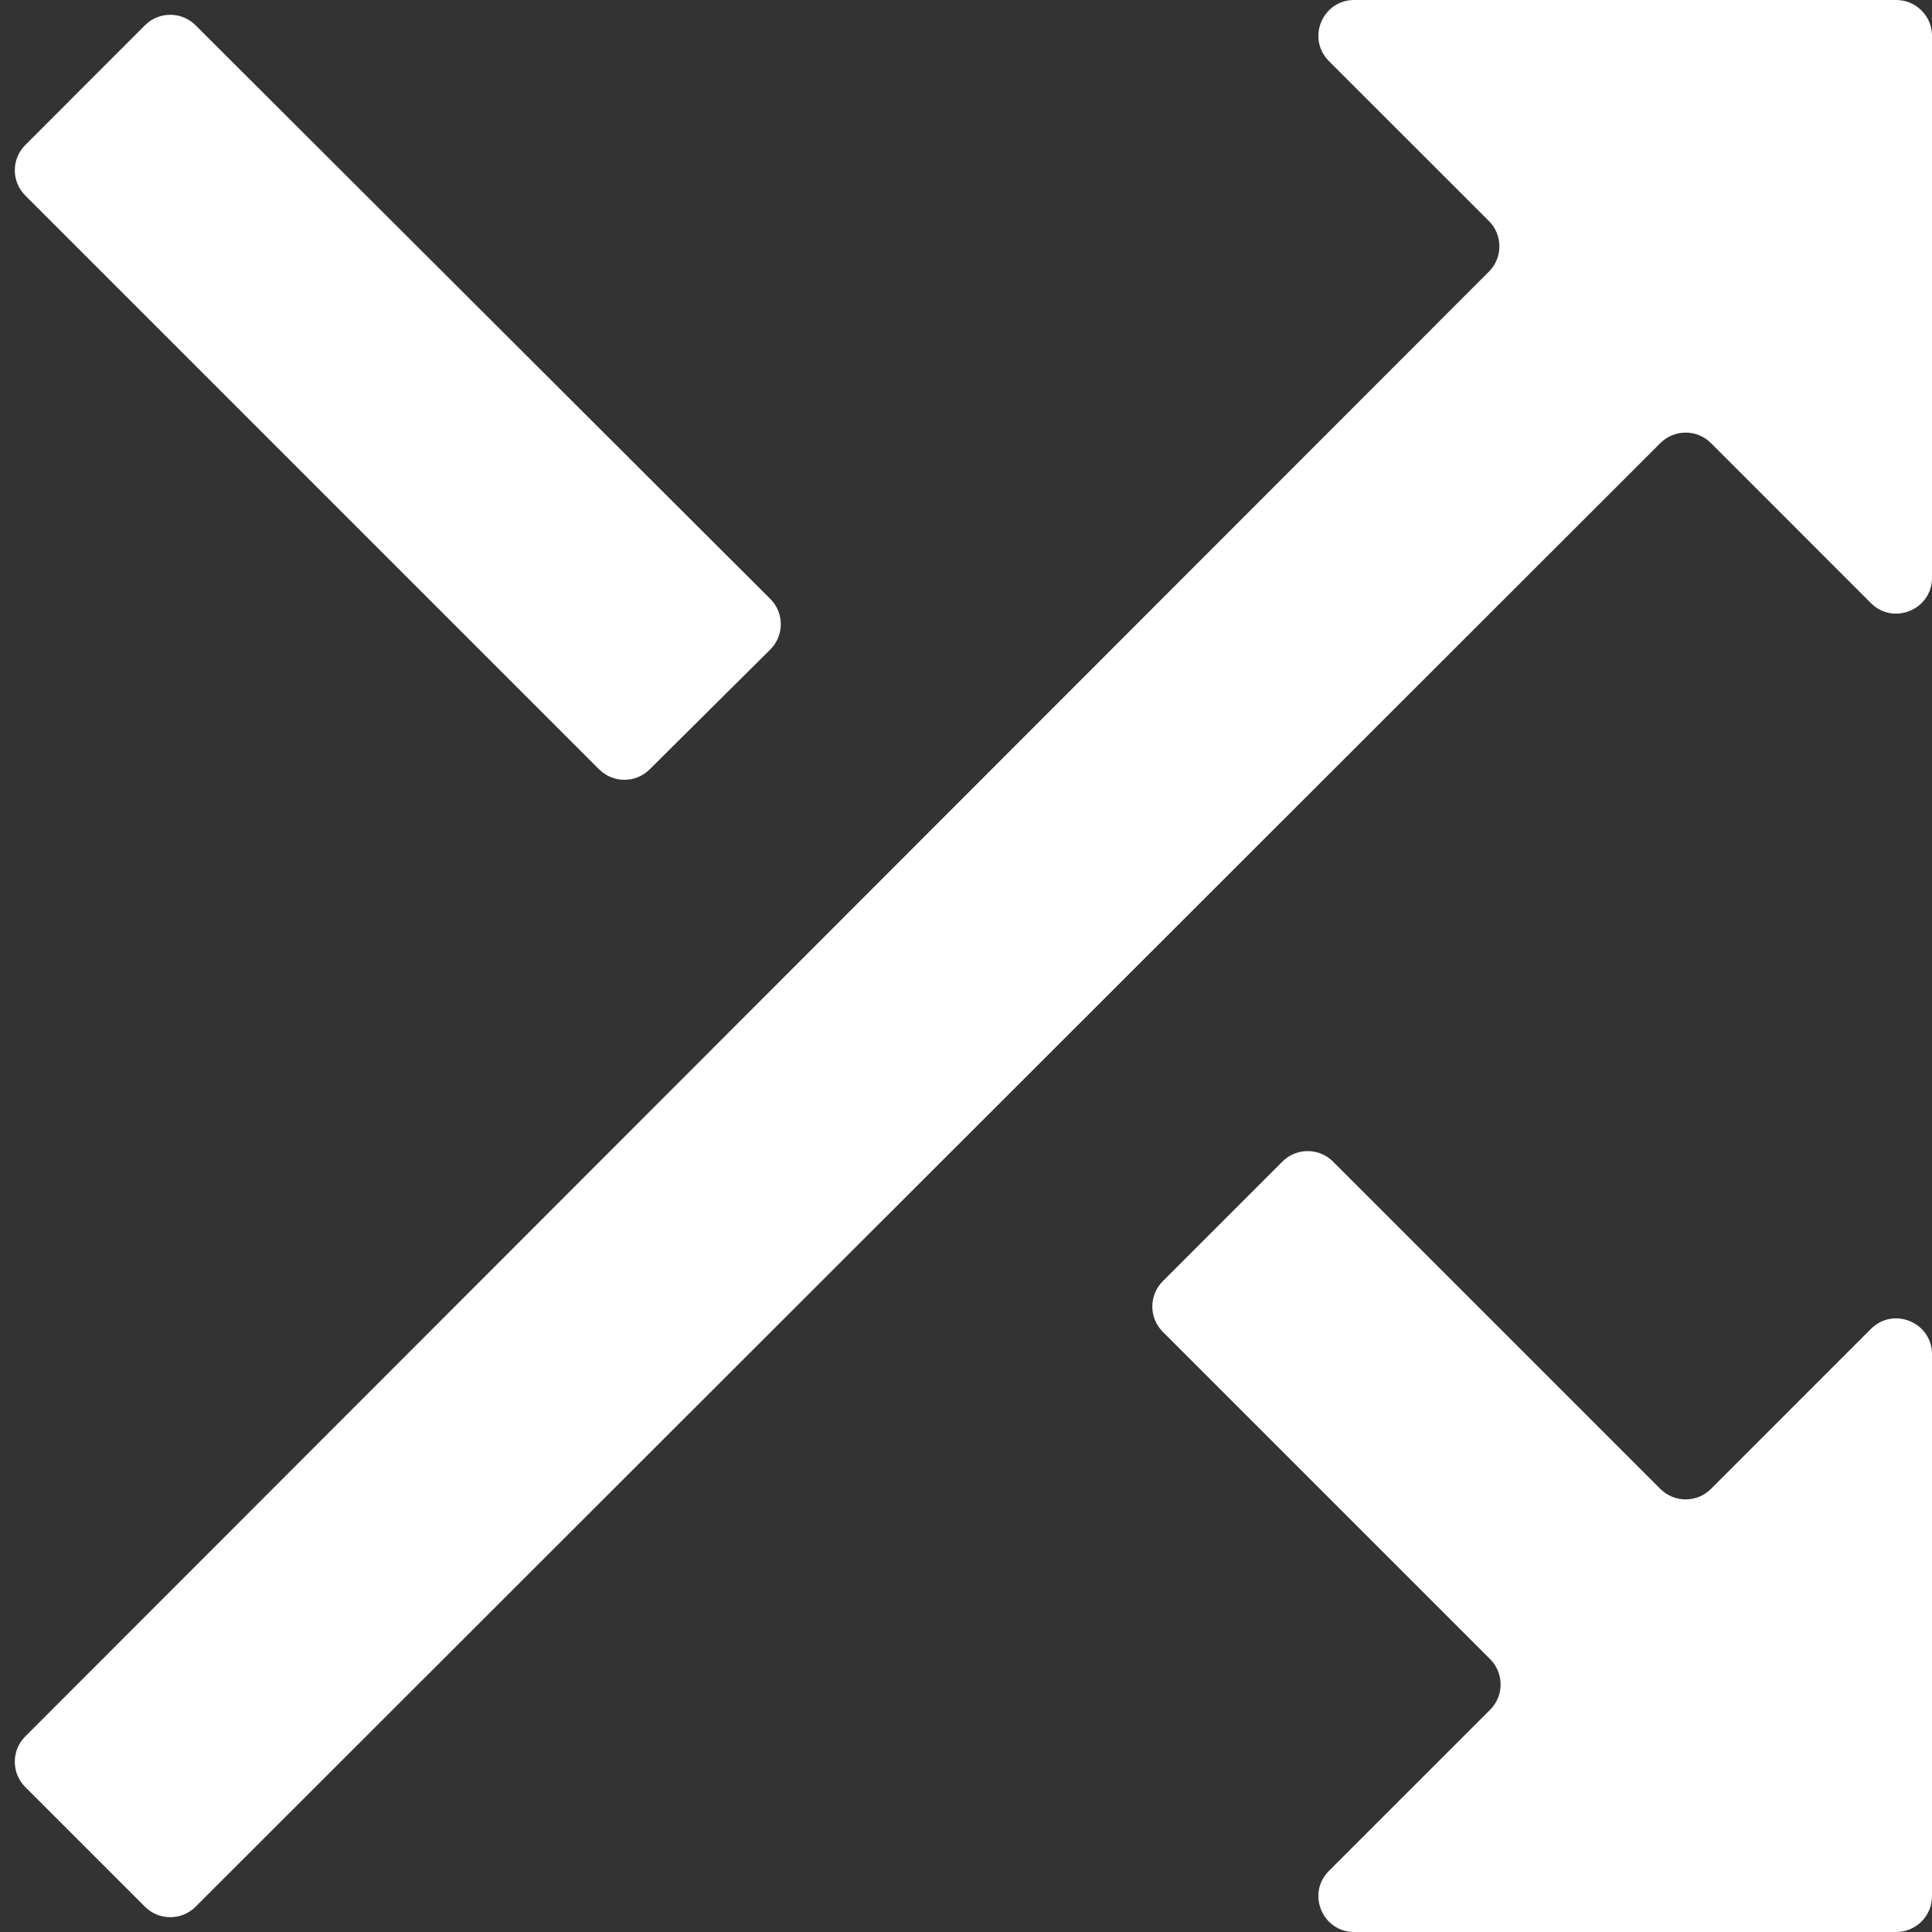 <svg width="27" height="27" viewBox="0 0 27 27" fill="none" xmlns="http://www.w3.org/2000/svg">
<rect x="0" y="0" width="27" height="27" fill="#333333" stroke="none"/>
<path d="M27 0.5C27 0.224 26.776 0 26.5 0H18.926C18.48 0 18.257 0.539 18.572 0.854L20.808 3.089C21.003 3.284 21.003 3.601 20.808 3.796L0.353 24.267C0.158 24.462 0.158 24.779 0.353 24.974L2.026 26.647C2.221 26.842 2.538 26.842 2.733 26.647L23.204 6.192C23.399 5.997 23.716 5.997 23.911 6.192L26.146 8.428C26.461 8.743 27 8.52 27 8.074V0.5ZM2.733 0.353C2.538 0.158 2.221 0.158 2.026 0.353L0.354 2.026C0.158 2.221 0.158 2.538 0.354 2.733L8.372 10.751C8.567 10.946 8.882 10.947 9.078 10.753L10.764 9.078C10.961 8.883 10.961 8.565 10.765 8.37L2.733 0.353ZM26.5 27C26.776 27 27 26.776 27 26.5V18.926C27 18.48 26.461 18.257 26.146 18.572L23.911 20.808C23.716 21.003 23.399 21.003 23.204 20.808L18.629 16.233C18.434 16.038 18.117 16.038 17.922 16.233L16.25 17.905C16.055 18.101 16.055 18.417 16.25 18.612L20.825 23.187C21.02 23.382 21.02 23.699 20.825 23.894L18.572 26.146C18.257 26.461 18.48 27 18.926 27H26.5Z" fill="white"/>
</svg>
